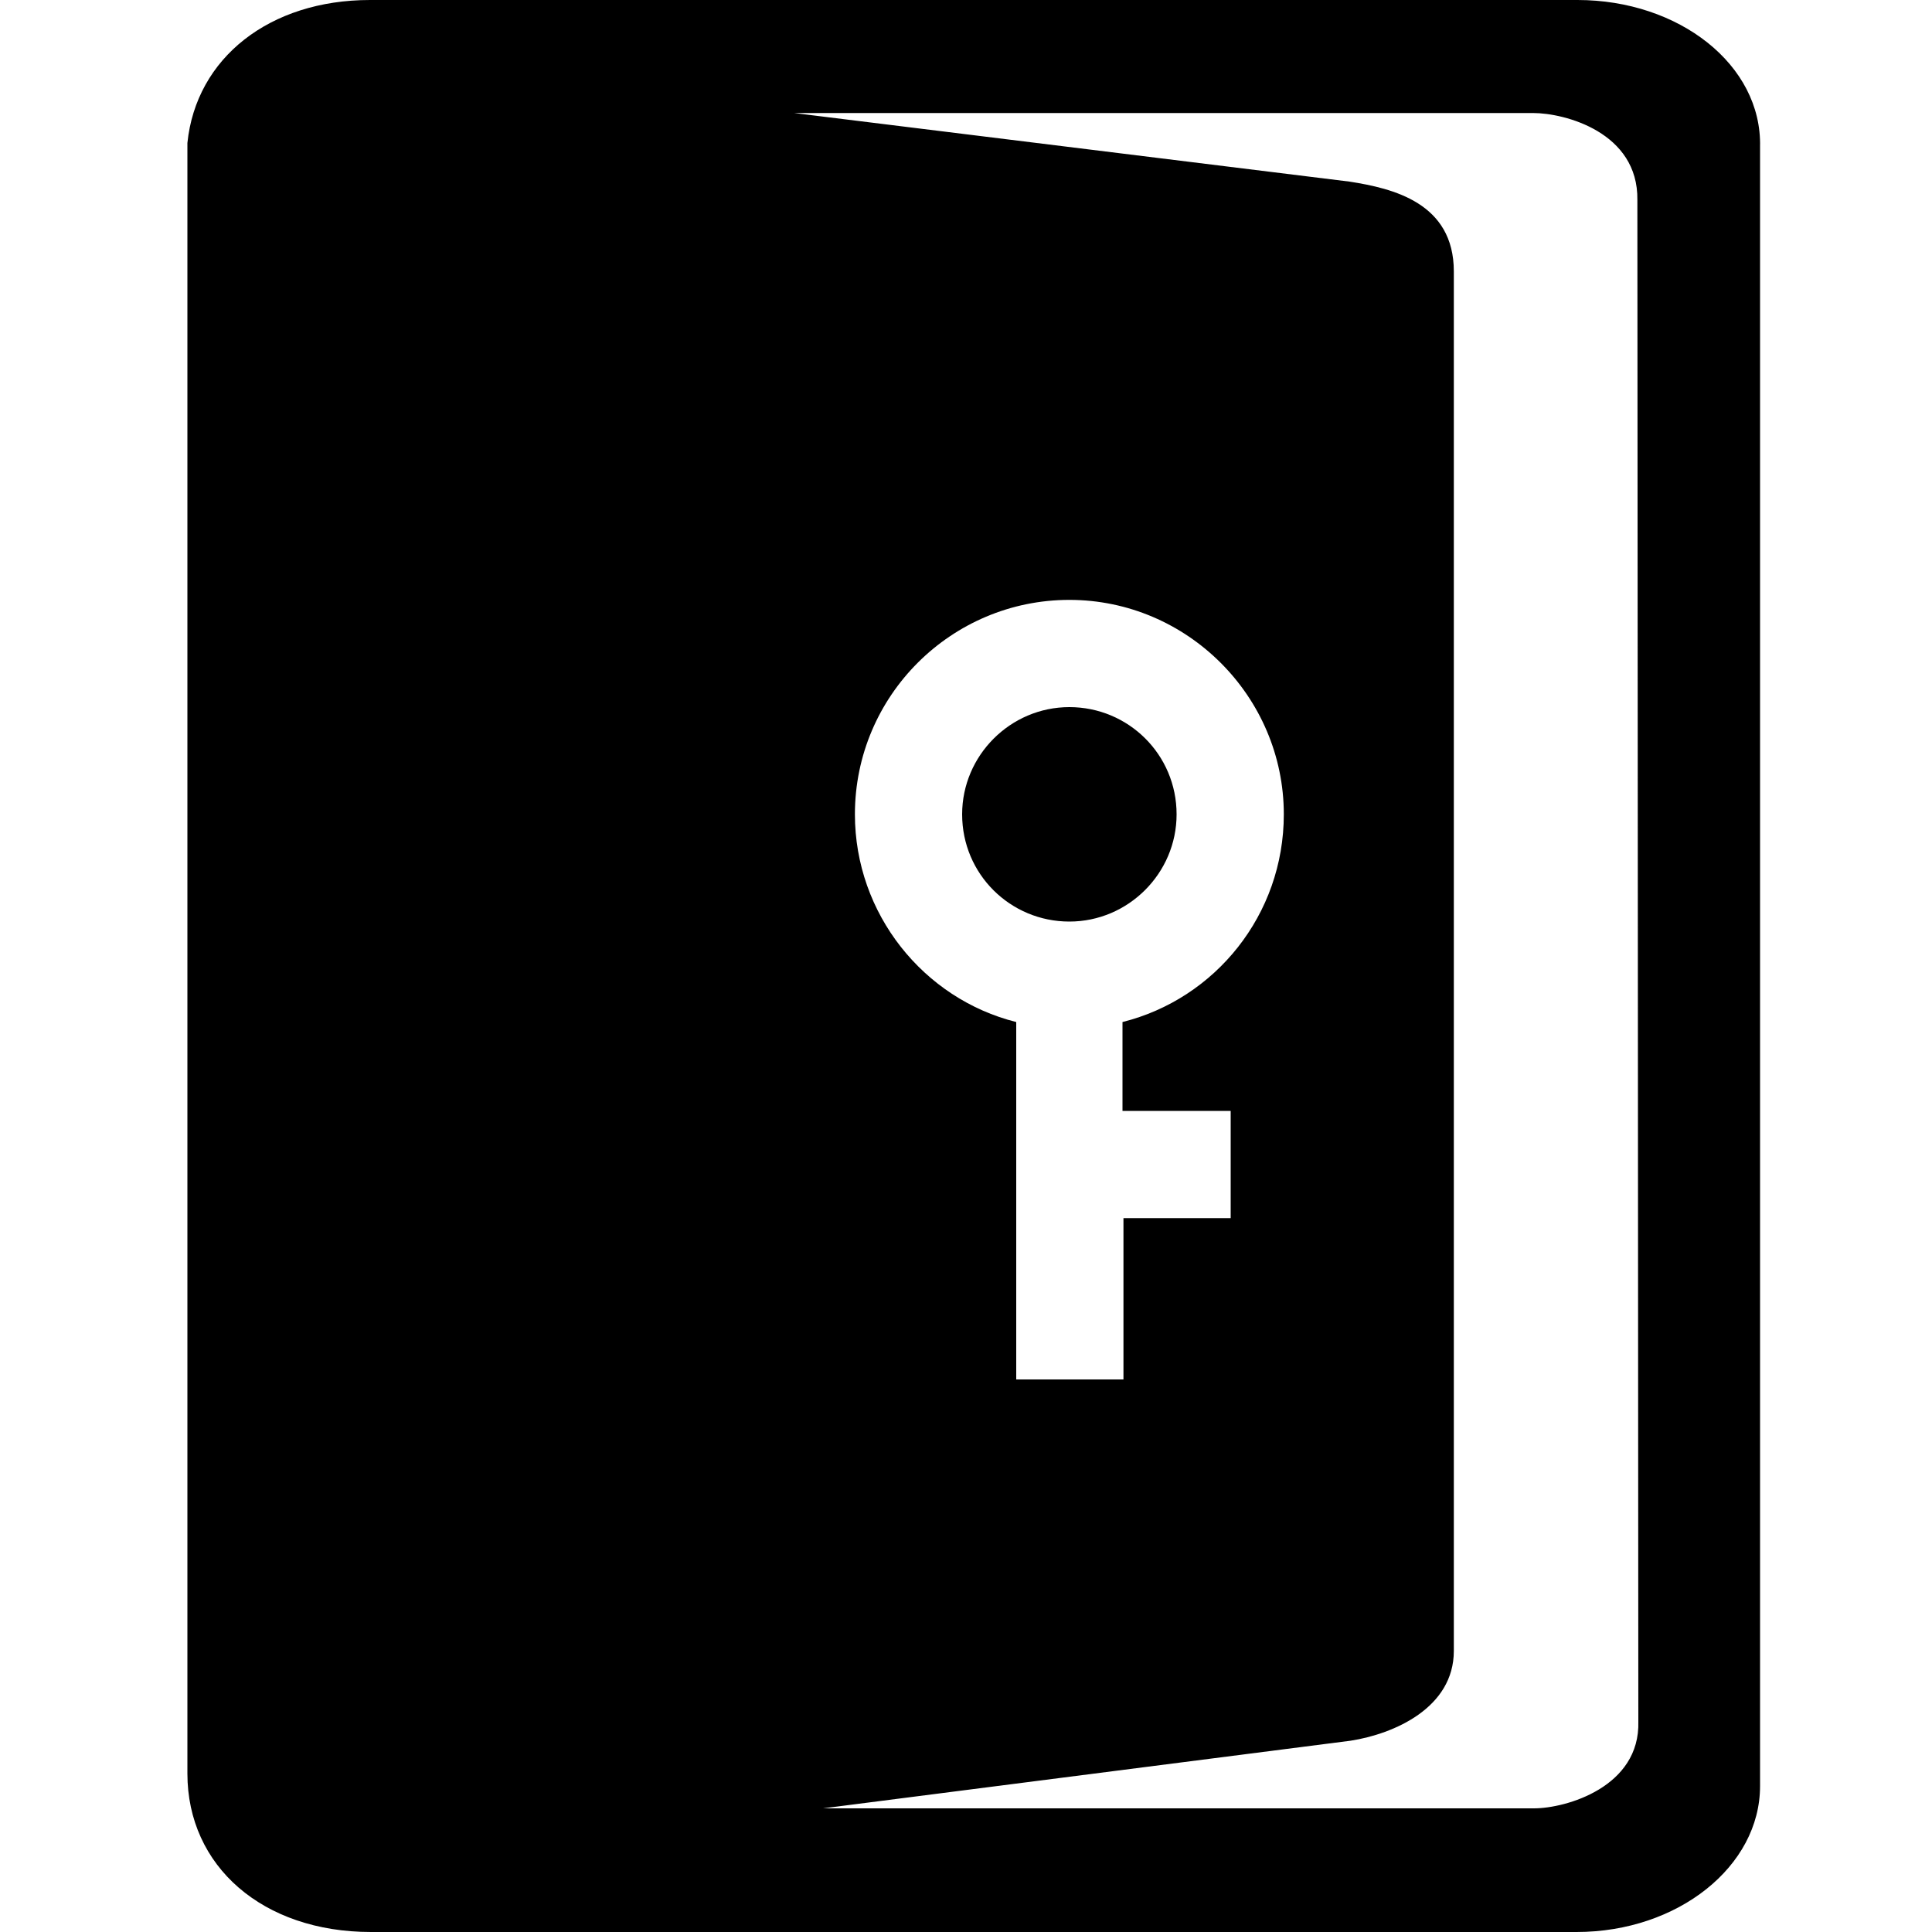 <svg class="icon" style="width: 1em;height: 1em;vertical-align: middle;fill: currentColor;overflow: hidden;" viewBox="0 0 1024 1024" version="1.1" xmlns="http://www.w3.org/2000/svg" p-id="3932"><path d="M623.616 431.616c0-31.744-25.6-56.832-56.832-56.832s-56.832 25.6-56.832 56.832c0 31.744 25.6 56.832 56.832 56.832s56.832-25.6 56.832-56.832zM836.096 0h-640c-53.248 0-92.16 30.72-96.768 75.776v864.256c0 49.152 39.936 83.968 97.28 83.968h638.976c53.76 0 97.28-34.816 97.28-77.312V77.824c1.024-43.52-43.008-77.824-96.768-77.824z m32.256 912.384c1.024 34.816-38.4 46.08-55.296 46.08H436.224l279.552-35.84c23.04-3.584 54.784-17.408 54.784-47.616V143.872c0-36.352-32.256-44.032-55.296-47.616l-294.4-36.352h391.68c16.896 0 55.808 10.24 55.296 46.08l0.512 806.4zM652.288 588.8v56.832h-56.832v85.504h-56.832v-189.44c-49.152-12.288-85.504-57.344-85.504-110.08 0-62.976 51.2-113.664 113.664-113.664s113.664 51.2 113.664 113.664c0 53.248-36.352 97.792-85.504 110.08v47.104h57.344z" p-id="3933"></path></svg>
